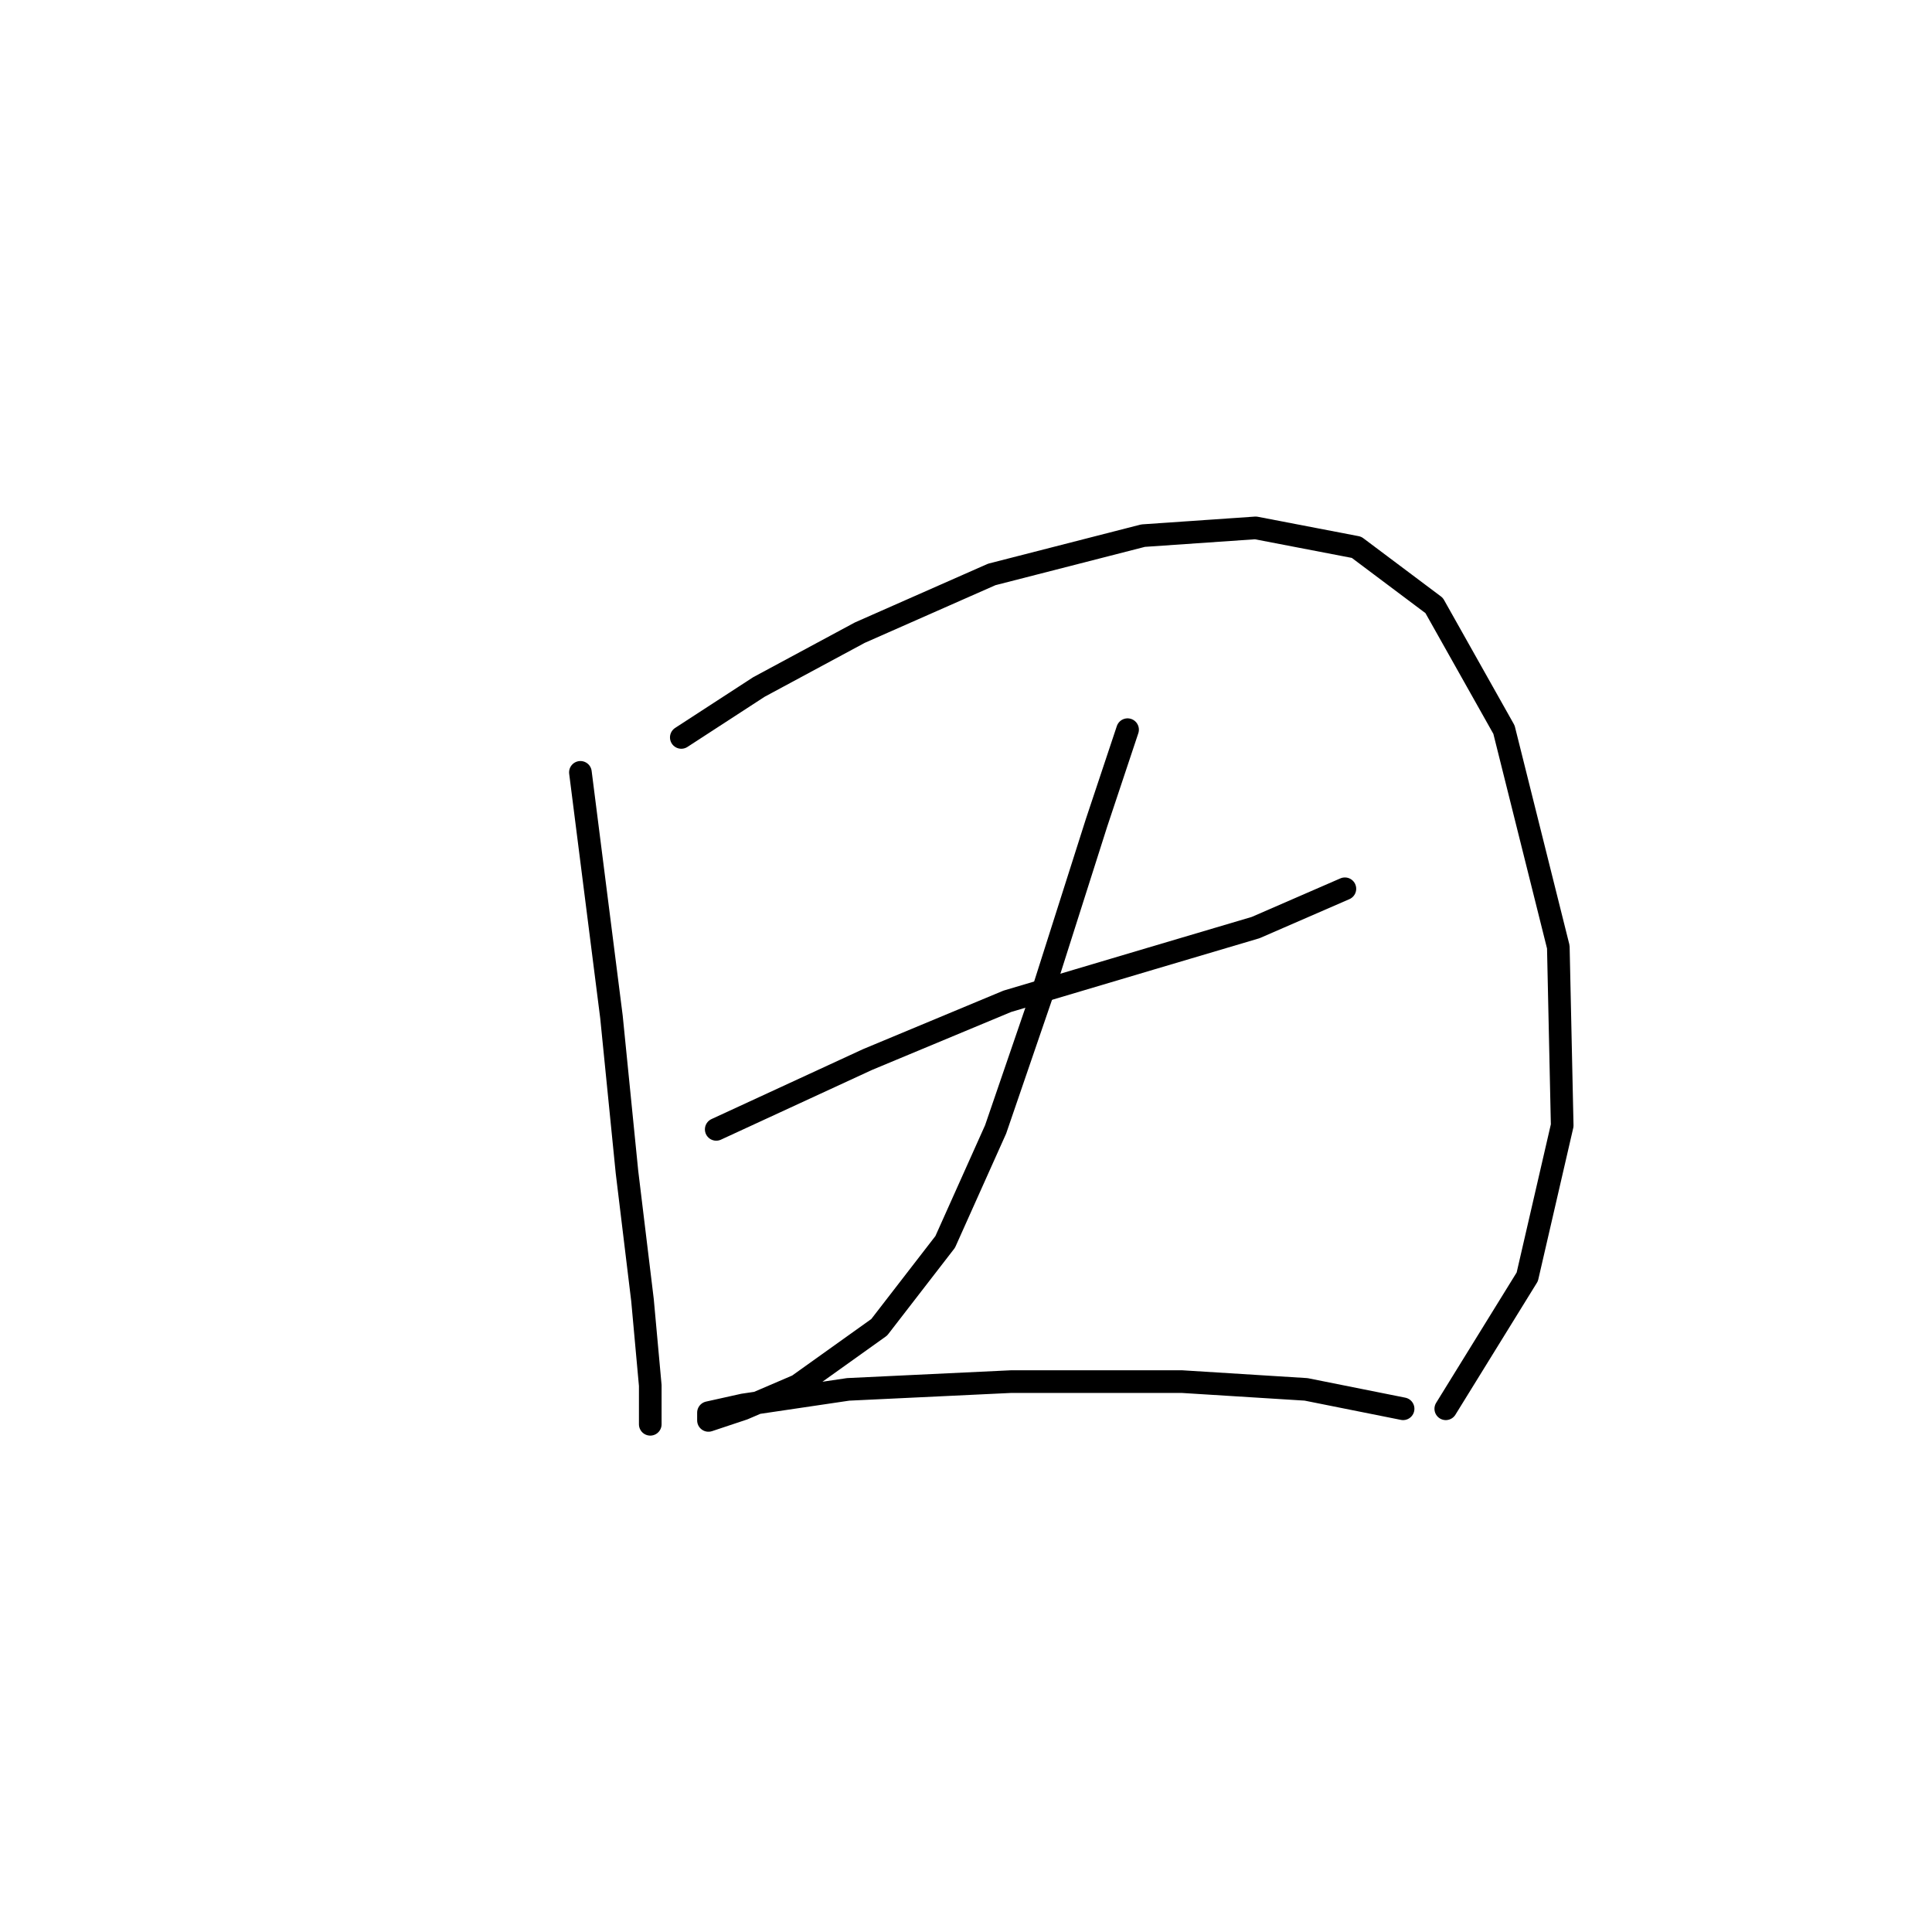 <?xml version="1.0" standalone="no"?>
    <svg width="256" height="256" xmlns="http://www.w3.org/2000/svg" version="1.1">
    <polyline stroke="black" stroke-width="3" stroke-linecap="round" fill="transparent" stroke-linejoin="round" points="76.907 102.341 81.021 134.736 83.078 155.304 85.134 172.272 86.163 183.584 86.163 188.726 86.163 188.726 86.163 188.726 " />
        <polyline stroke="black" stroke-width="3" stroke-linecap="round" fill="transparent" stroke-linejoin="round" points="90.276 97.713 100.56 91.029 113.93 83.83 131.412 76.117 151.466 70.975 166.378 69.947 179.747 72.518 190.031 80.231 199.286 96.685 206.485 125.48 206.999 149.133 202.371 169.187 191.573 186.67 191.573 186.67 " />
        <polyline stroke="black" stroke-width="3" stroke-linecap="round" fill="transparent" stroke-linejoin="round" points="94.904 149.647 114.958 140.392 133.469 132.679 152.494 127.023 166.378 122.909 178.204 117.767 178.204 117.767 " />
        <polyline stroke="black" stroke-width="3" stroke-linecap="round" fill="transparent" stroke-linejoin="round" points="149.409 96.685 145.296 109.026 138.097 131.65 131.926 149.647 125.242 164.559 116.501 175.871 105.702 183.584 98.504 186.67 93.876 188.212 93.876 187.184 98.504 186.155 112.387 184.099 133.983 183.07 156.608 183.07 173.062 184.099 185.917 186.67 185.917 186.67 " />
        </svg>